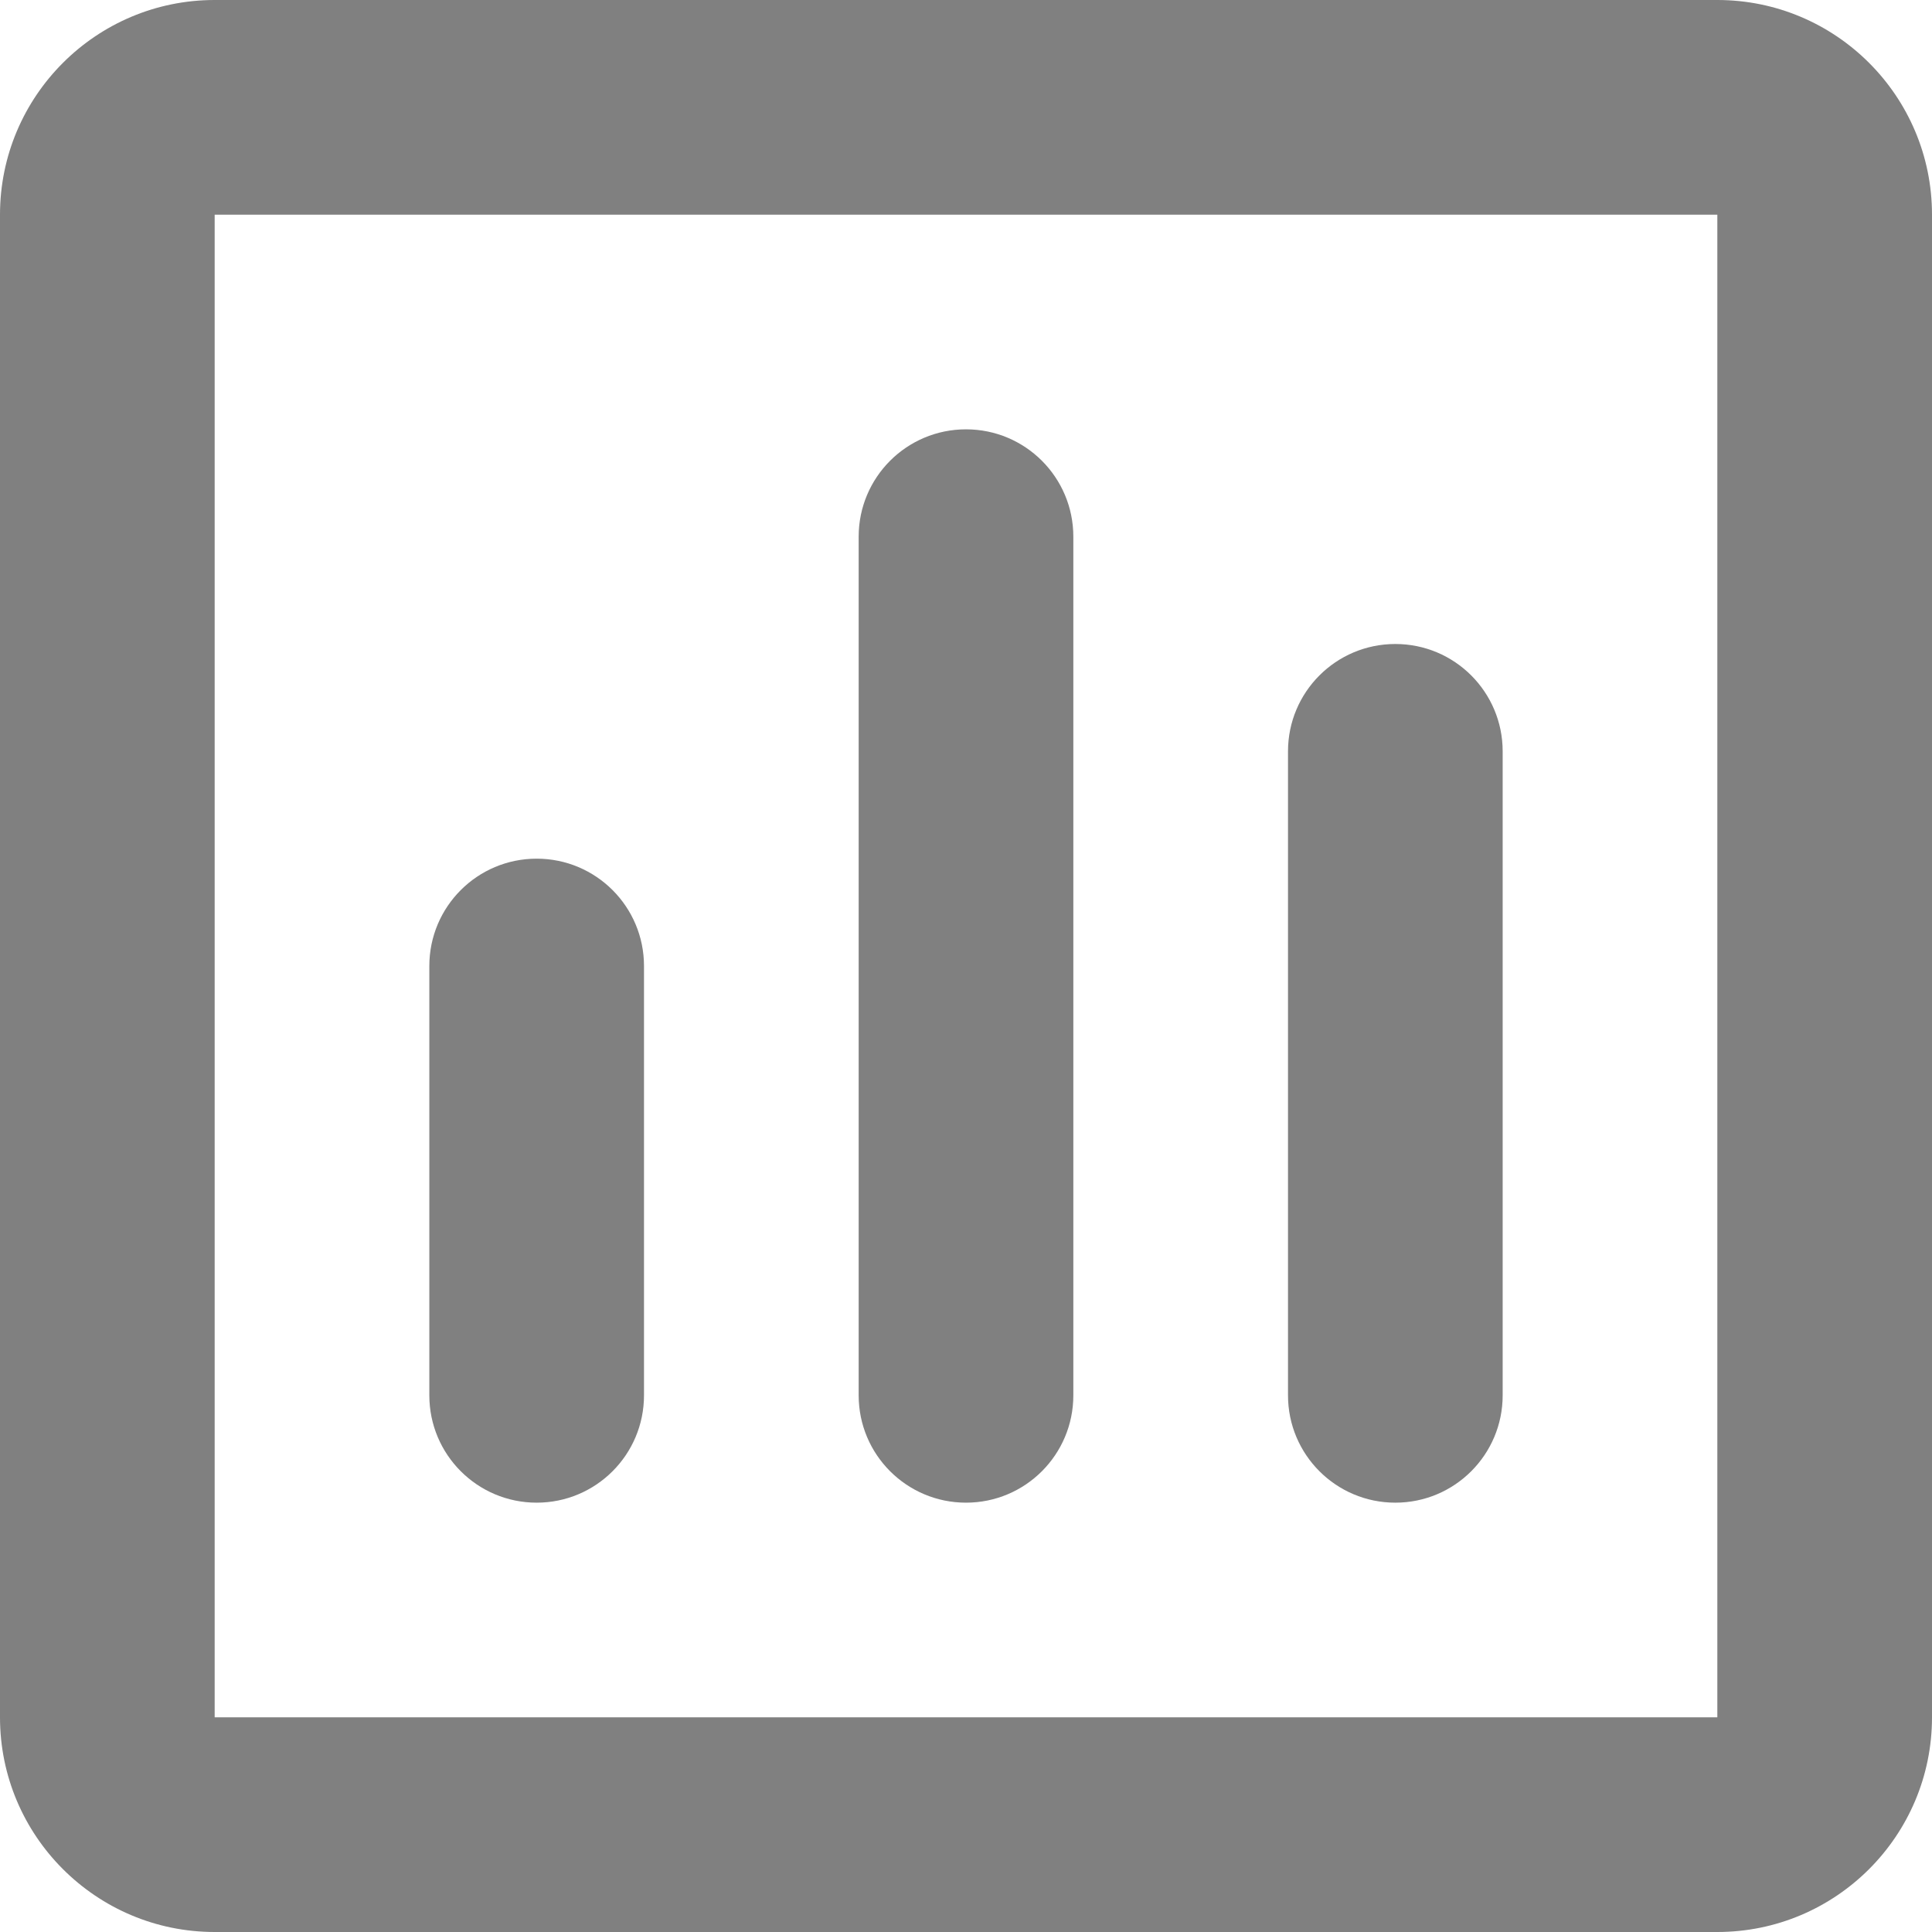 <?xml version="1.0" encoding="UTF-8"?>
<svg width="18px" height="18px" viewBox="0 0 18 18" version="1.1" xmlns="http://www.w3.org/2000/svg" xmlns:xlink="http://www.w3.org/1999/xlink">
    <!-- Generator: Sketch 63.1 (92452) - https://sketch.com -->
    <title>Insights</title>
    <desc>Created with Sketch.</desc>
    <g id="Design-System" stroke="none" stroke-width="1" fill="none" fill-rule="evenodd">
        <g id="Icons" transform="translate(-63, -490)">
            <g id="Insights" transform="translate(60, 487)">
                <rect id="Rectangle-Copy-8" x="0" y="0" width="24" height="24"></rect>
                <path d="M19,3 C20.104,3 21,3.896 21,5 L21,5 L21,19 C21,20.104 20.104,21 19,21 L19,21 L5,21 C3.896,21 3,20.104 3,19 L3,19 L3,5 C3,3.896 3.896,3 5,3 L5,3 Z M19,5 L5,5 L5,19 L19,19 L19,5 Z M8,11 C8.553,11 9,11.448 9,12 L9,12 L9,16 C9,16.552 8.553,17 8,17 C7.447,17 7,16.552 7,16 L7,16 L7,12 C7,11.448 7.447,11 8,11 Z M12,7 C12.553,7 13,7.448 13,8 L13,8 L13,16 C13,16.552 12.553,17 12,17 C11.447,17 11,16.552 11,16 L11,16 L11,8 C11,7.448 11.447,7 12,7 Z M16,9 C16.553,9 17,9.448 17,10 L17,10 L17,16 C17,16.552 16.553,17 16,17 C15.447,17 15,16.552 15,16 L15,16 L15,10 C15,9.448 15.447,9 16,9 Z" id="Combined-Shape" fill="#808080"></path>
            </g>
        </g>
    </g>
</svg>